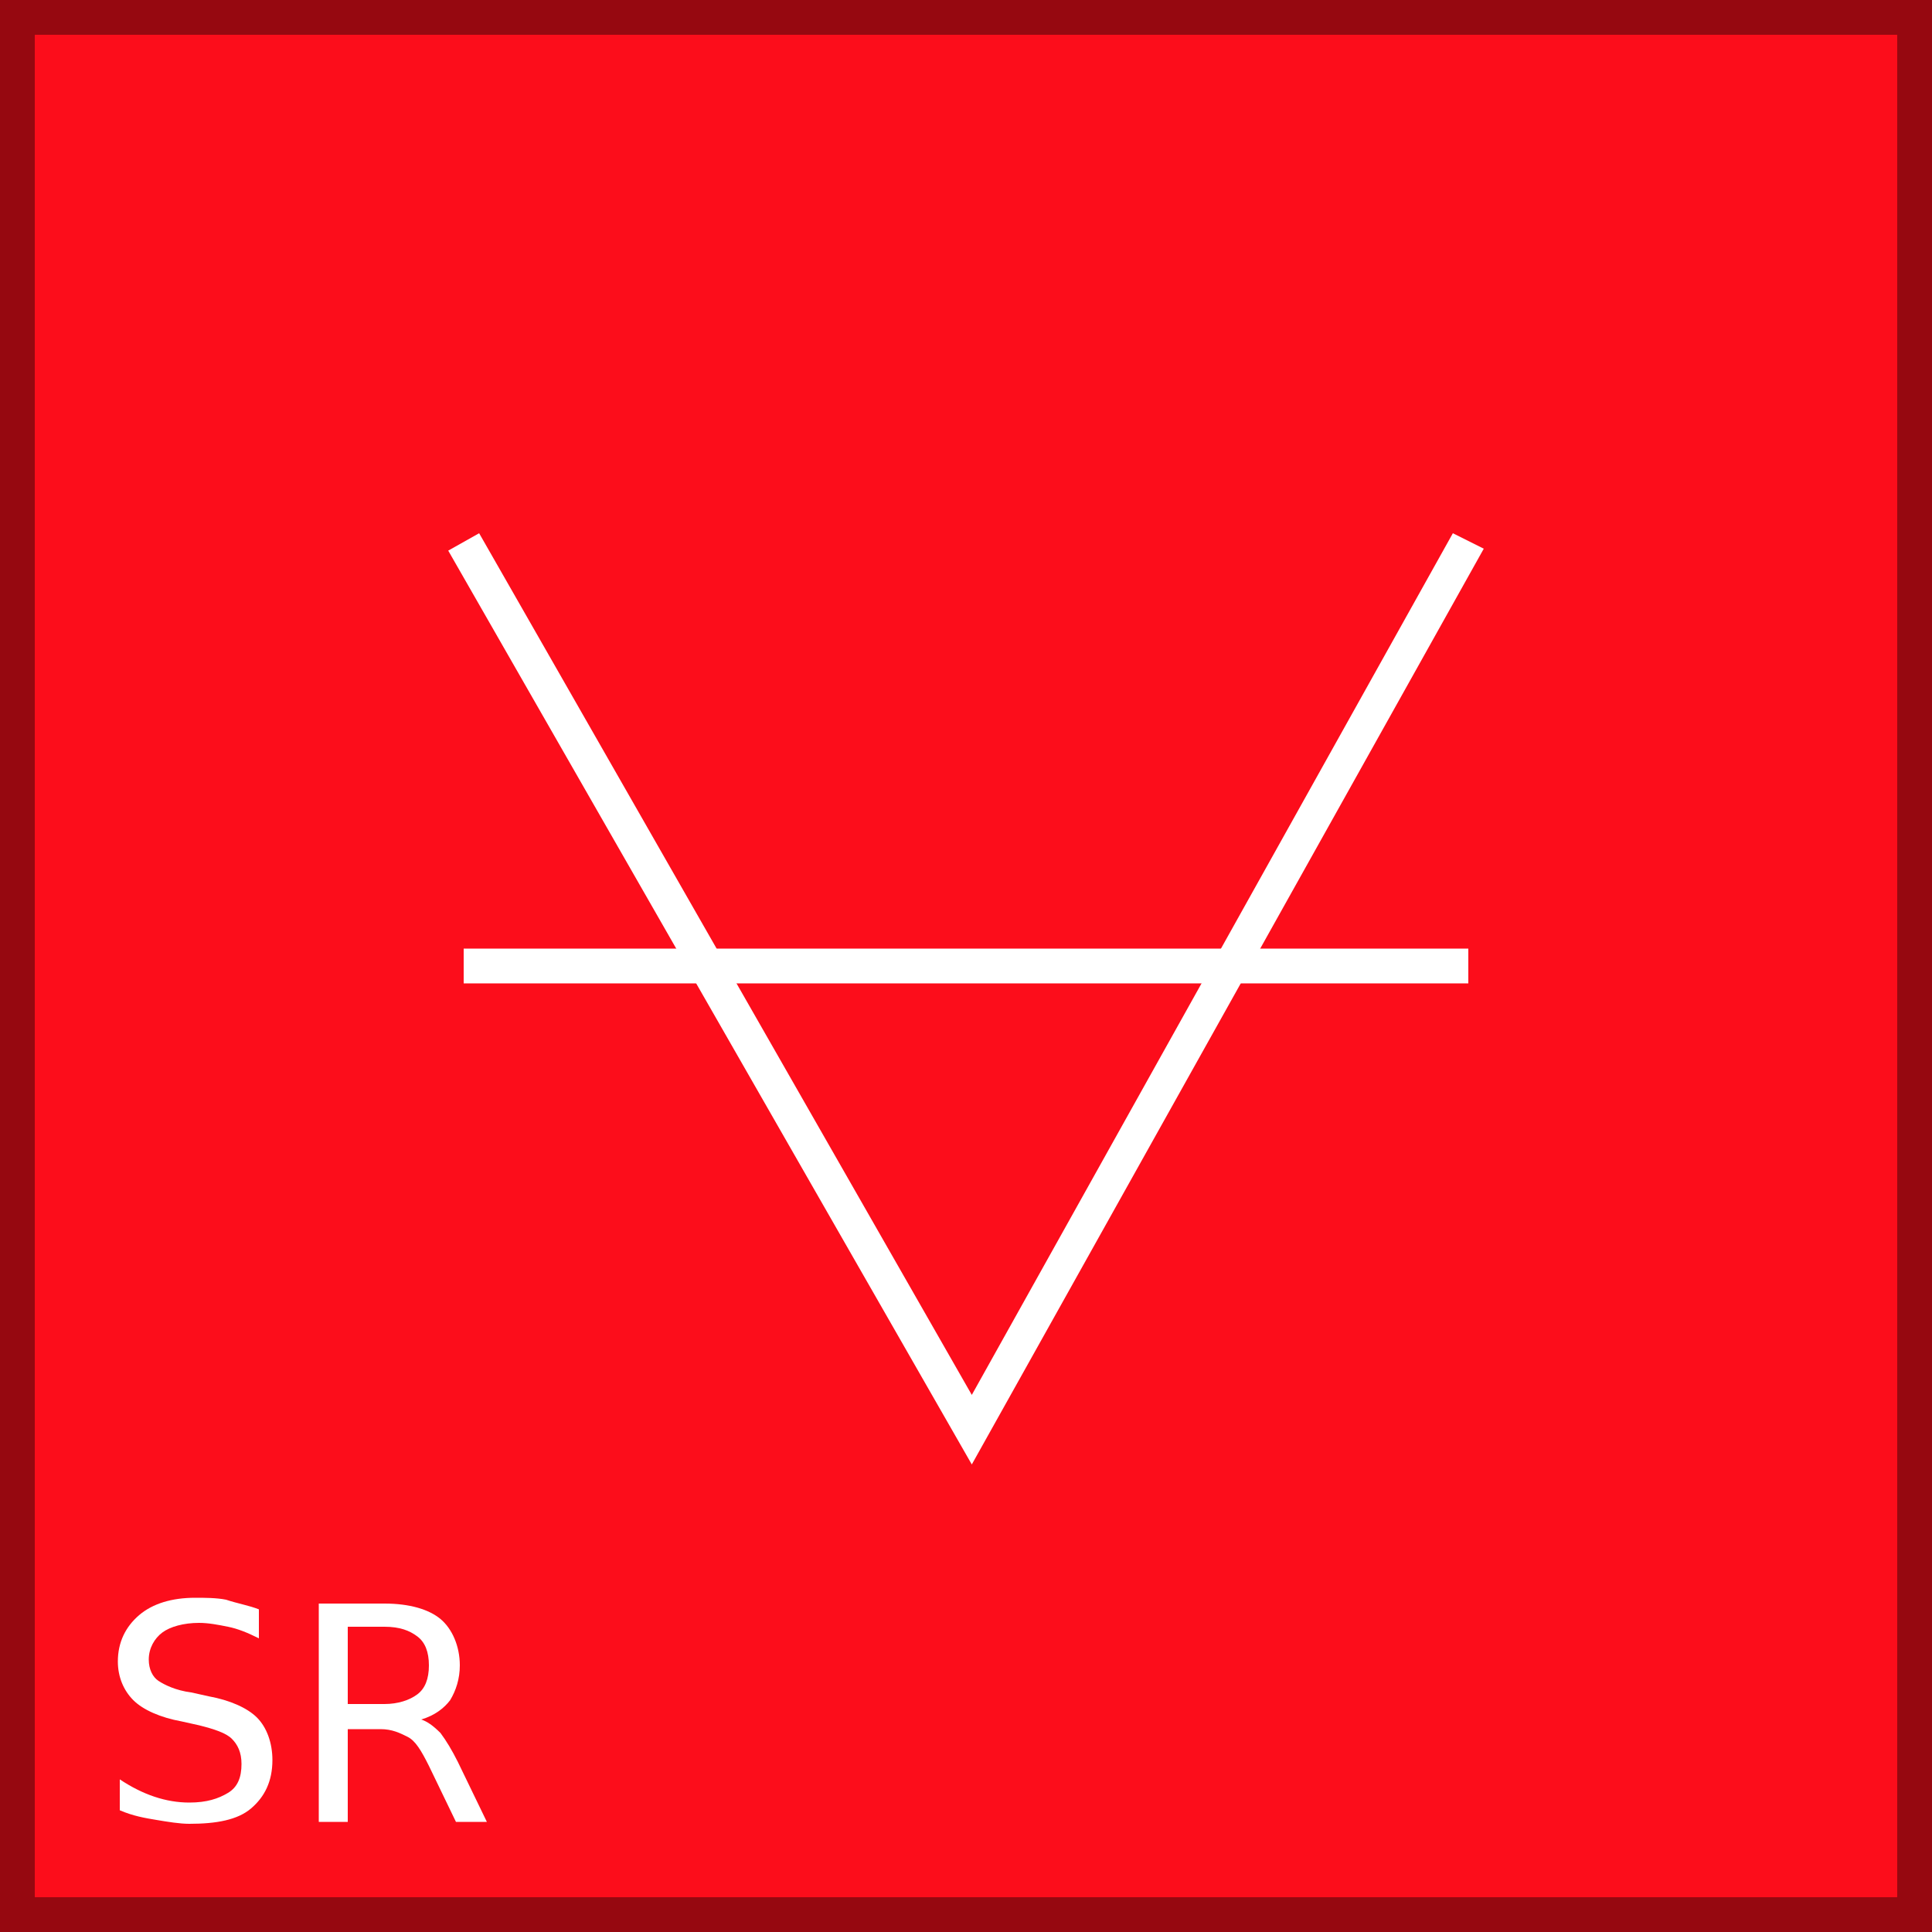 <?xml version="1.0" encoding="utf-8"?>
<!-- Generator: Adobe Illustrator 21.0.0, SVG Export Plug-In . SVG Version: 6.00 Build 0)  -->
<svg version="1.1" id="Layer_1" xmlns="http://www.w3.org/2000/svg" xmlns:xlink="http://www.w3.org/1999/xlink" x="0px" y="0px"
	 viewBox="0 0 100 100" style="enable-background:new 0 0 100 100;" xml:space="preserve">
<rect x="0" y="0" width="100" height="100" fill="#333333" stroke="none"/>
<style type="text/css">
	.st0{fill:#FC0D1B;}
	.st1{fill:#960810;}
	.st2{fill:#FFFFFF;}
	.st3{enable-background:new    ;}
</style>
<g id="Layer_1_1_">
	<g id="Layer_2">
	</g>
	<g>
		<g>
			<rect x="0.9" y="0.9" class="st0" width="98.2" height="98.2"/>
			<path class="st1" d="M100,100H0V0h100V100z M1.8,98.2h96.4V1.8H1.8V98.2z"/>
		</g>
		<g>
			<polygon class="st2" points="50.3,75.8 23.2,28.5 24.8,27.6 50.3,72.2 75.2,27.6 76.8,28.4 			"/>
		</g>
		<g>
			<rect x="24" y="49.1" class="st2" width="52" height="1.8"/>
		</g>
	</g>
</g>
<g id="Layer_2_2_">
	<g class="st3">
		<path class="st2" d="M13.4,83.3v1.5c-0.6-0.3-1.1-0.5-1.6-0.6c-0.5-0.1-1-0.2-1.5-0.2c-0.8,0-1.5,0.2-1.9,0.5
			c-0.4,0.3-0.7,0.8-0.7,1.4c0,0.5,0.2,0.9,0.5,1.1s0.9,0.5,1.7,0.6l0.9,0.2c1.1,0.2,2,0.6,2.5,1.1c0.5,0.5,0.8,1.3,0.8,2.2
			c0,1.1-0.4,1.9-1.1,2.5s-1.8,0.8-3.2,0.8c-0.5,0-1.1-0.1-1.7-0.2S6.9,94,6.2,93.7v-1.6C6.8,92.5,7.4,92.8,8,93
			c0.6,0.2,1.2,0.3,1.8,0.3c0.9,0,1.5-0.2,2-0.5c0.5-0.3,0.7-0.8,0.7-1.5c0-0.6-0.2-1-0.5-1.3s-0.9-0.5-1.7-0.7l-0.9-0.2
			c-1.1-0.2-2-0.6-2.5-1.1s-0.8-1.2-0.8-2c0-1,0.4-1.8,1.1-2.4c0.7-0.6,1.7-0.9,2.9-0.9c0.5,0,1.1,0,1.6,0.1
			C12.3,83,12.9,83.1,13.4,83.3z"/>
		<path class="st2" d="M21.8,89c0.3,0.1,0.6,0.3,1,0.7c0.3,0.4,0.6,0.9,0.9,1.5l1.5,3.1h-1.6l-1.4-2.9c-0.4-0.8-0.7-1.3-1.1-1.5
			c-0.4-0.2-0.8-0.4-1.4-0.4H18v4.8h-1.5V83h3.4c1.3,0,2.3,0.3,2.9,0.8s1,1.4,1,2.4c0,0.7-0.2,1.3-0.5,1.8
			C23,88.4,22.5,88.8,21.8,89z M18,84.2v4h1.9c0.7,0,1.3-0.2,1.7-0.5s0.6-0.8,0.6-1.5S22,85,21.6,84.7c-0.4-0.3-0.9-0.5-1.7-0.5
			L18,84.2L18,84.2z"/>
	</g>
</g>
</svg>
